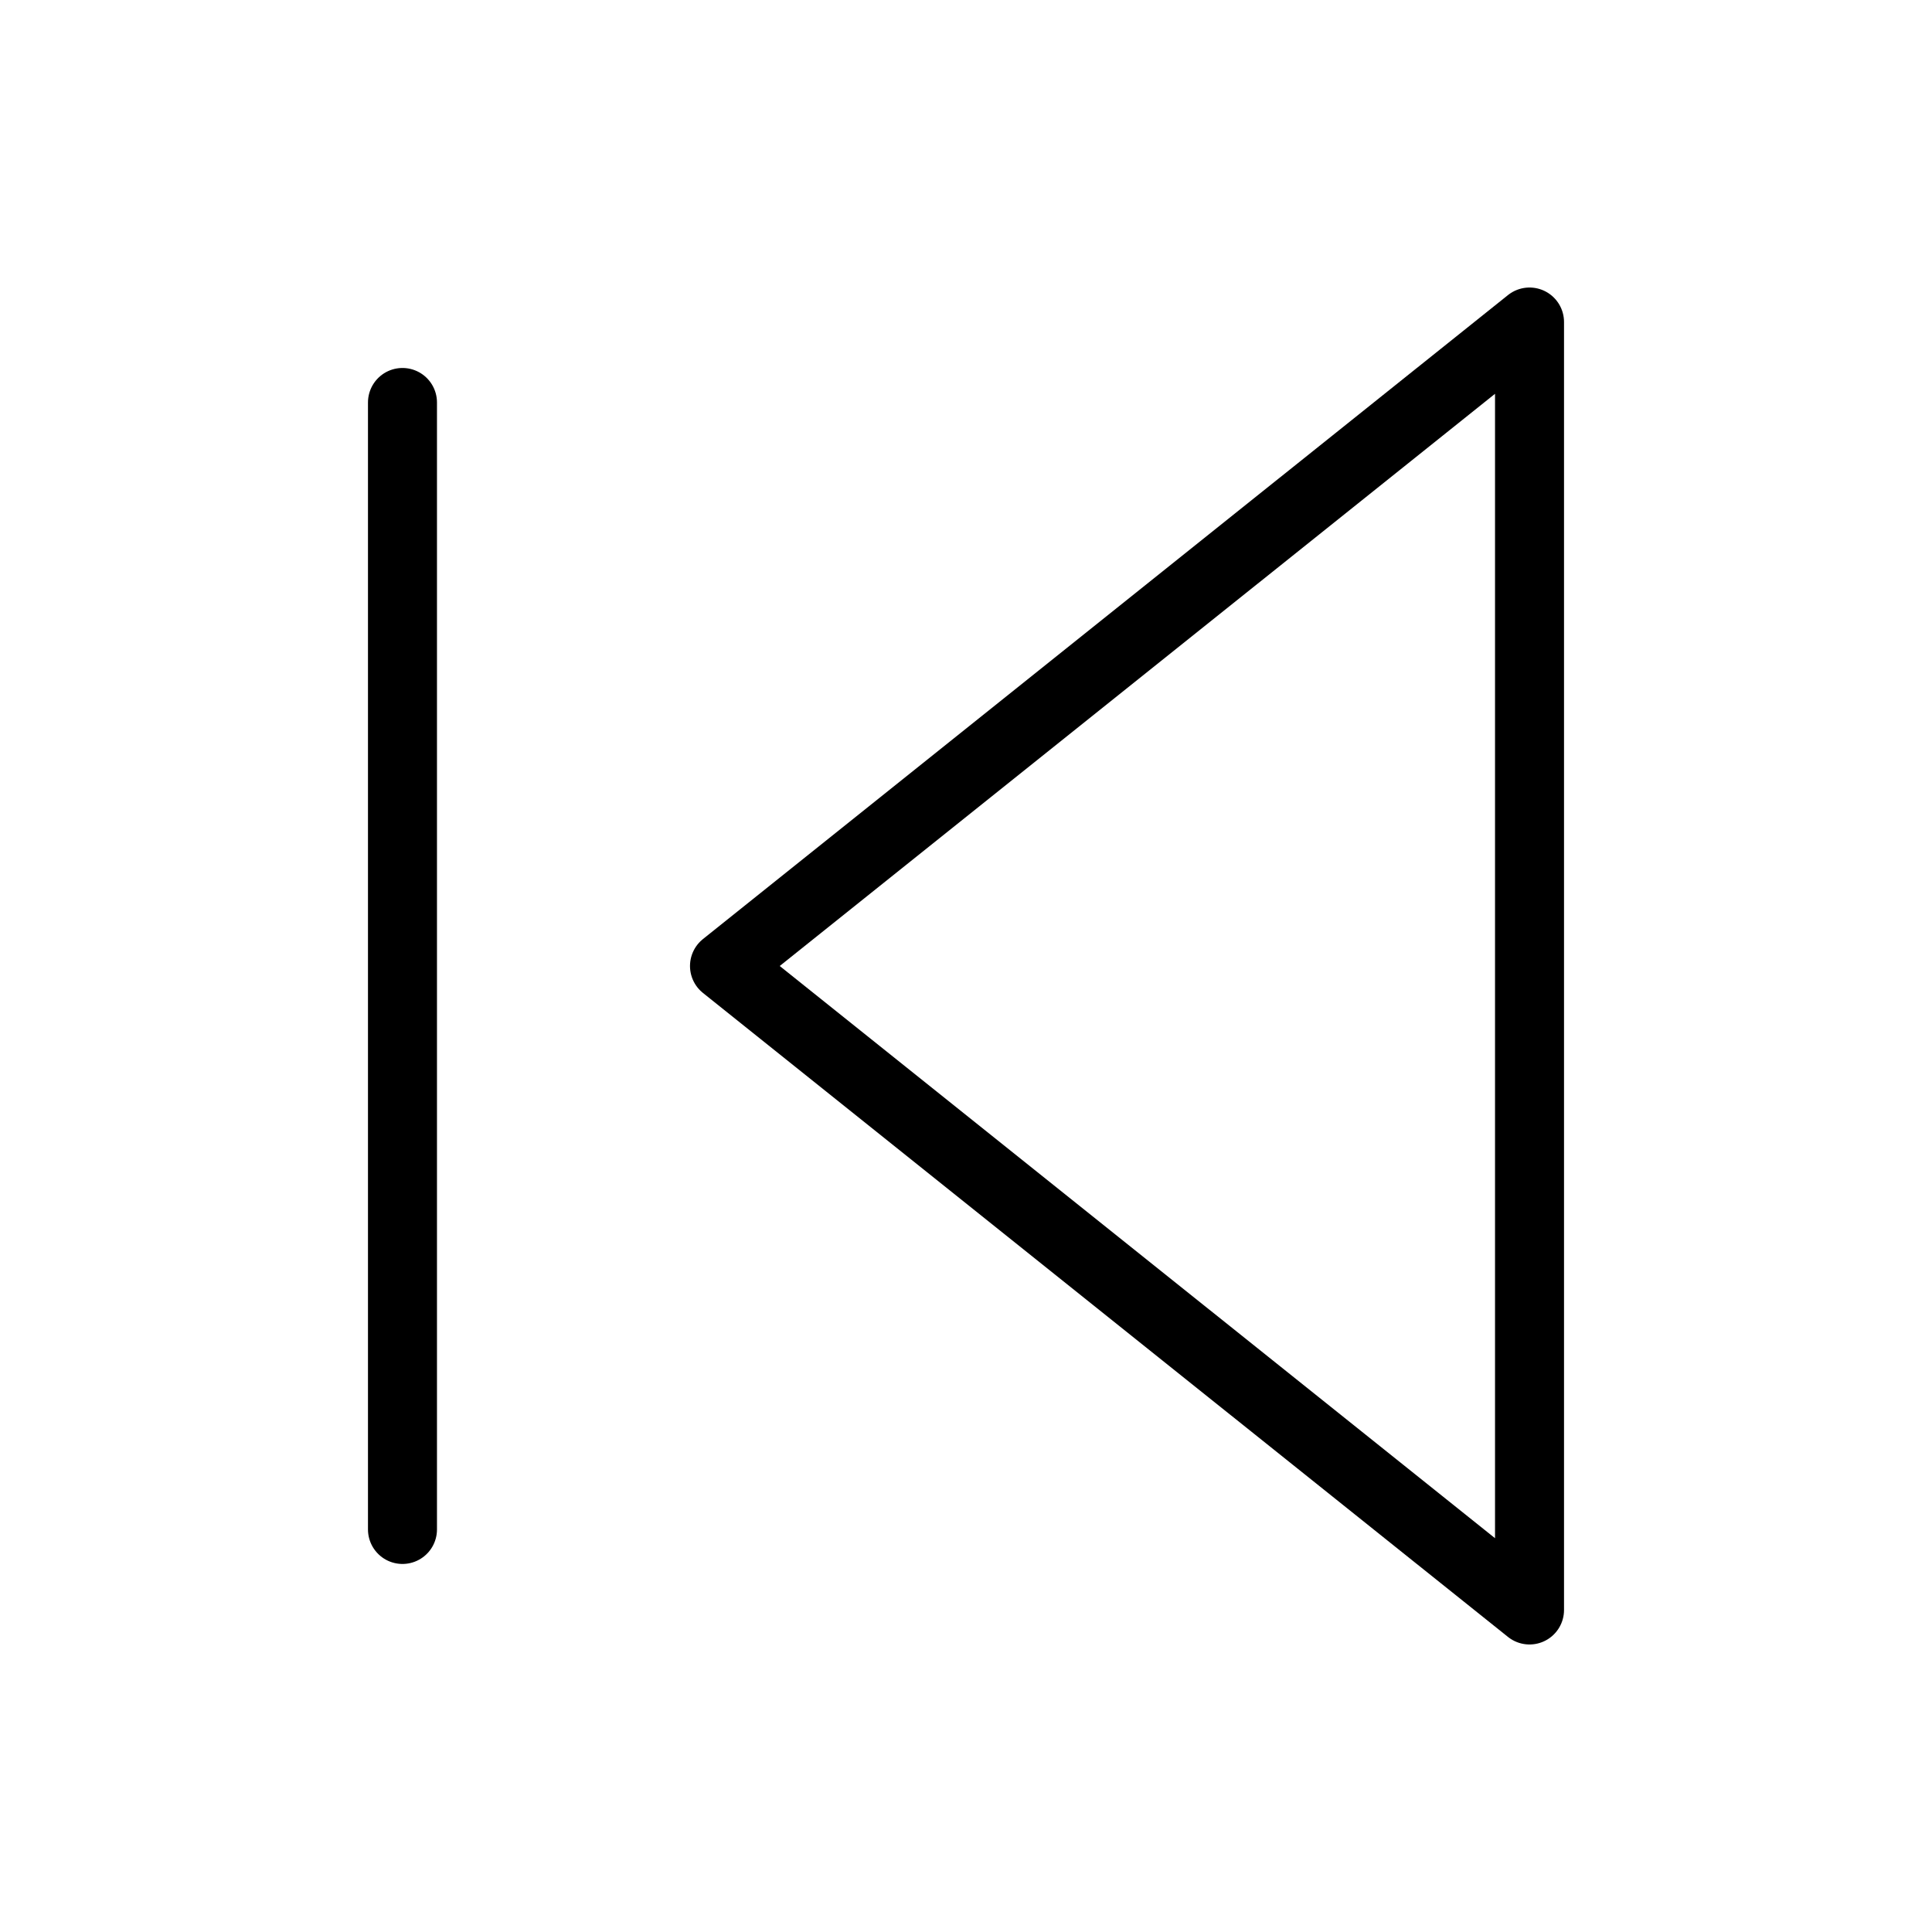 <svg width="28" height="28" viewBox="0 0 28 28" fill="none" xmlns="http://www.w3.org/2000/svg">
<path d="M5.833 22.166V5.833M22.167 23.333L10.5 14L22.167 4.667V23.333Z" stroke="currentColor" stroke-linecap="round" stroke-linejoin="round"/>
</svg>
